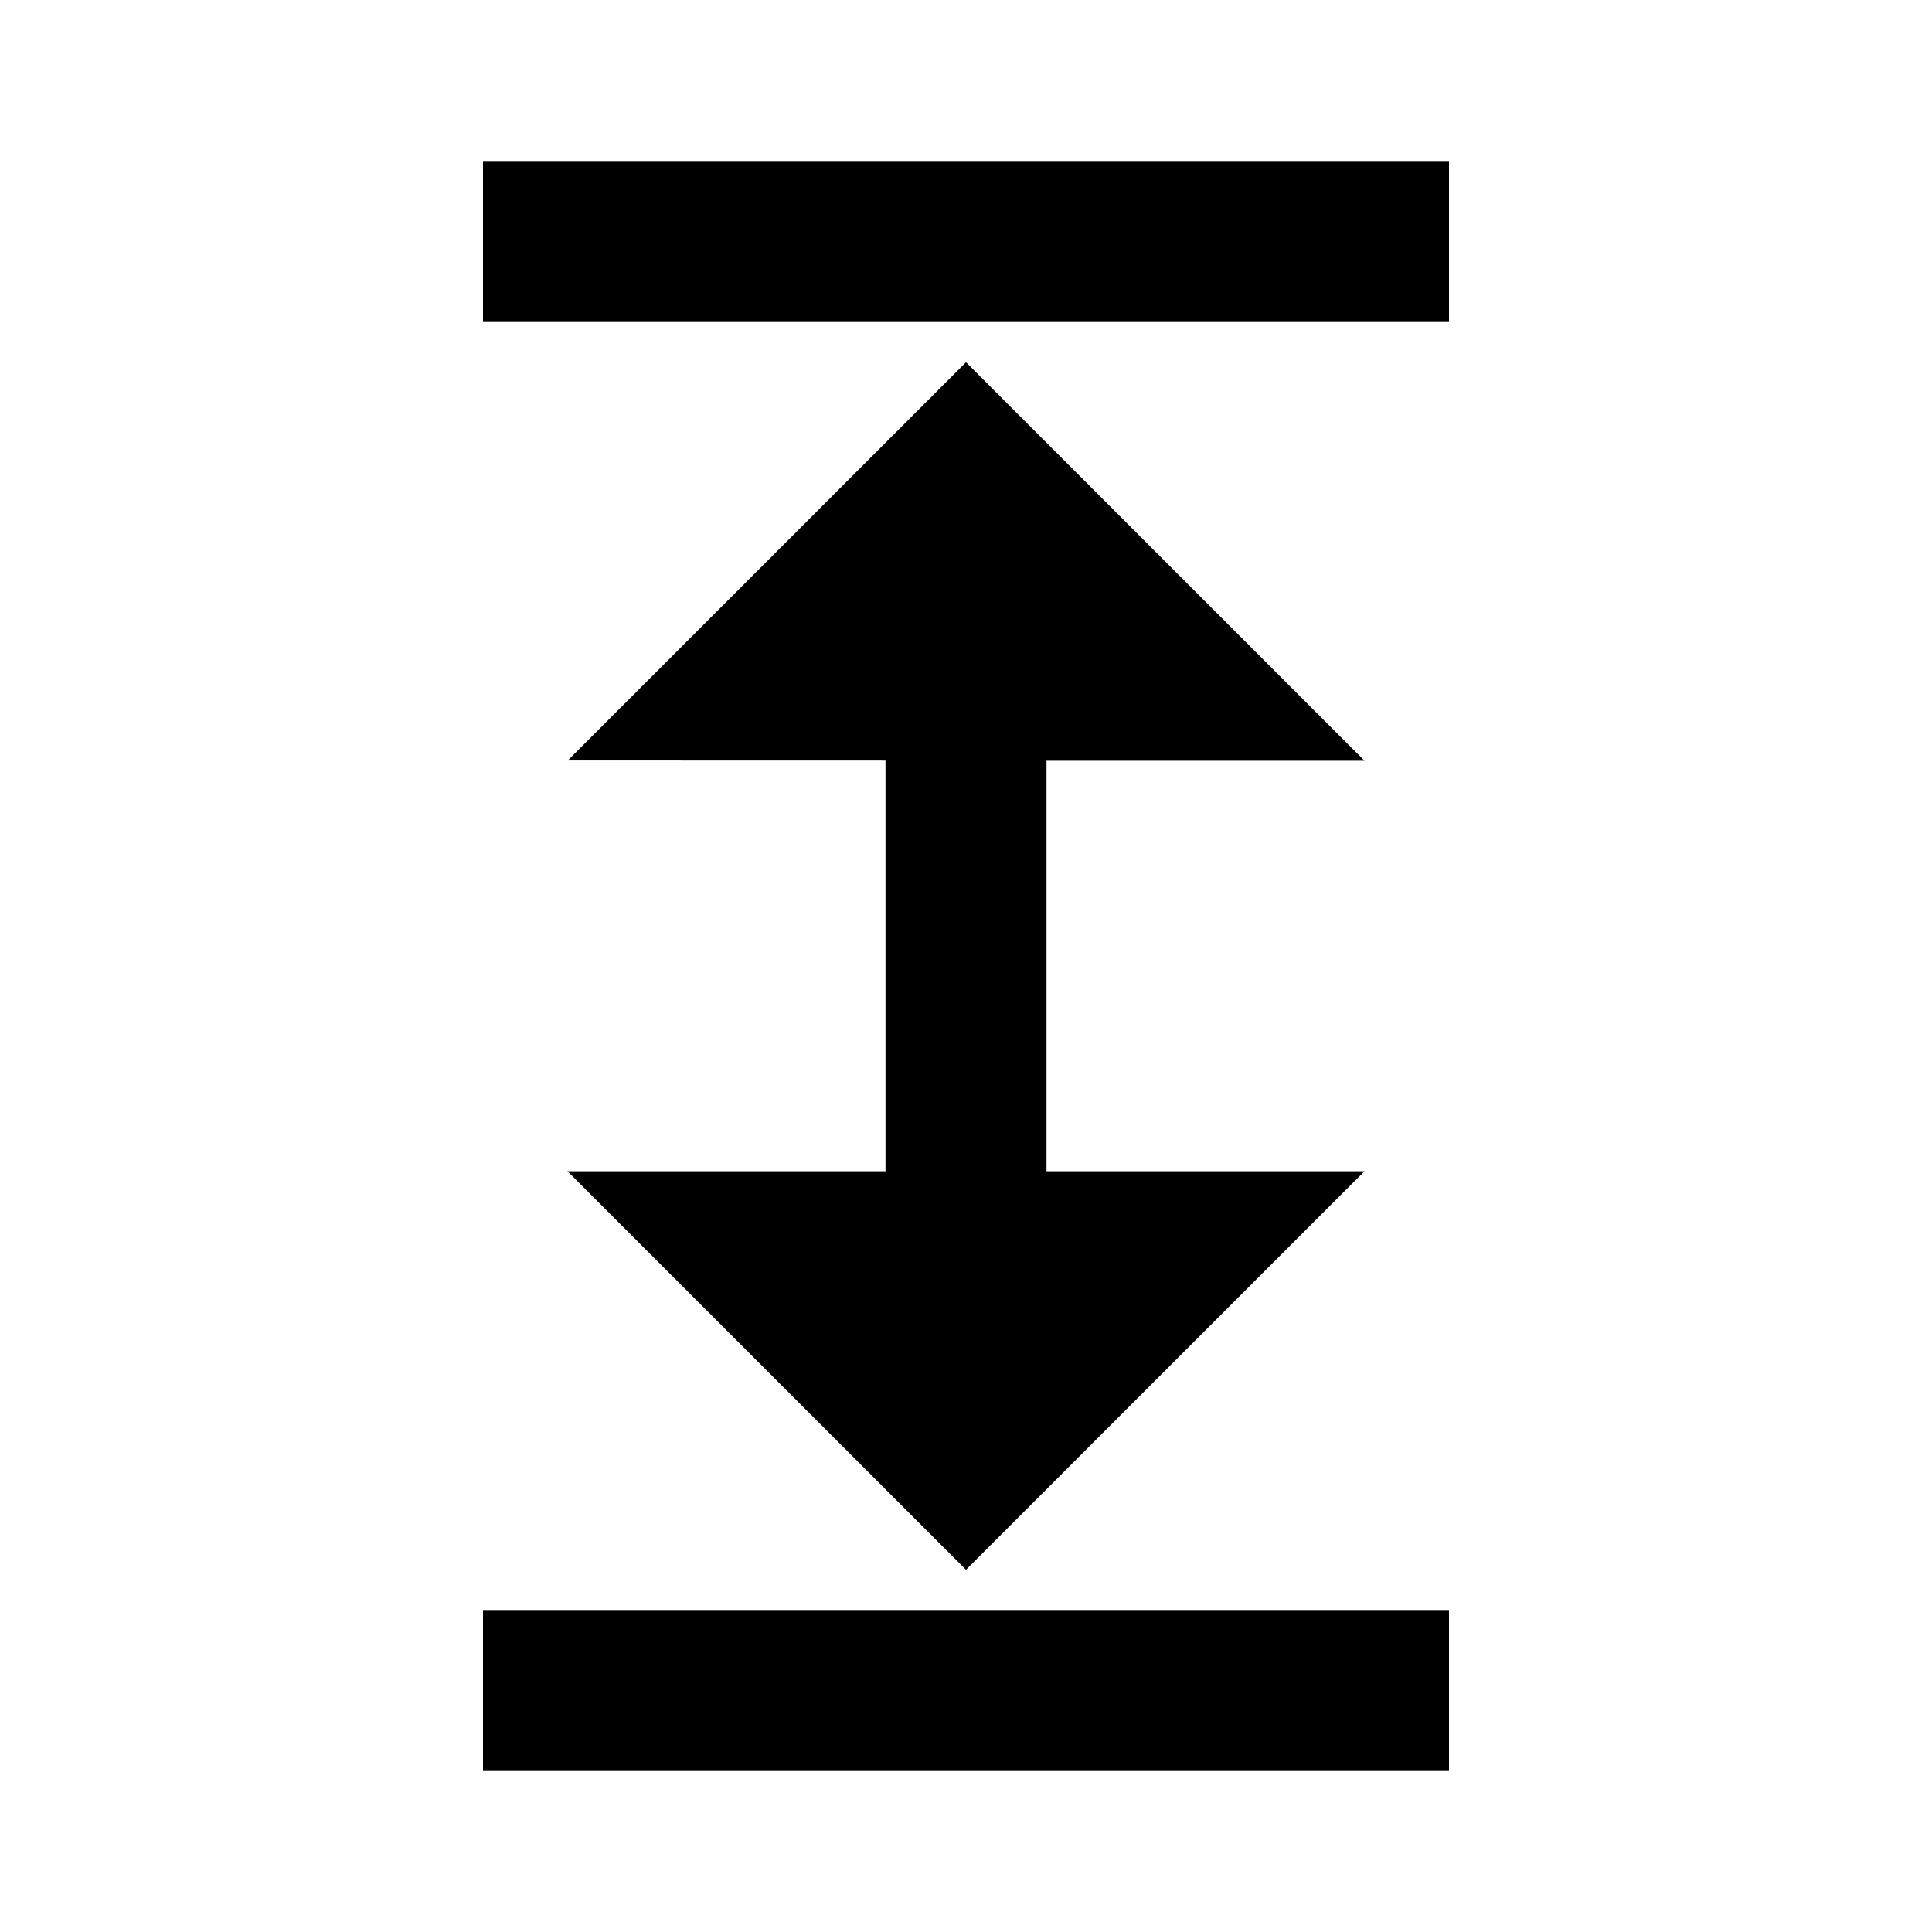 <svg xmlns="http://www.w3.org/2000/svg" xmlns:xlink="http://www.w3.org/1999/xlink" width="24" height="24" viewBox="0 0 24 24"><path fill="currentColor" d="M18 2H6v2h12zm-1.05 7.45L12 4.5L7.053 9.447L11 9.448v5.102H7.05L12 19.5l4.95-4.95H13v-5.1zM18 20v2H6v-2z"/></svg>